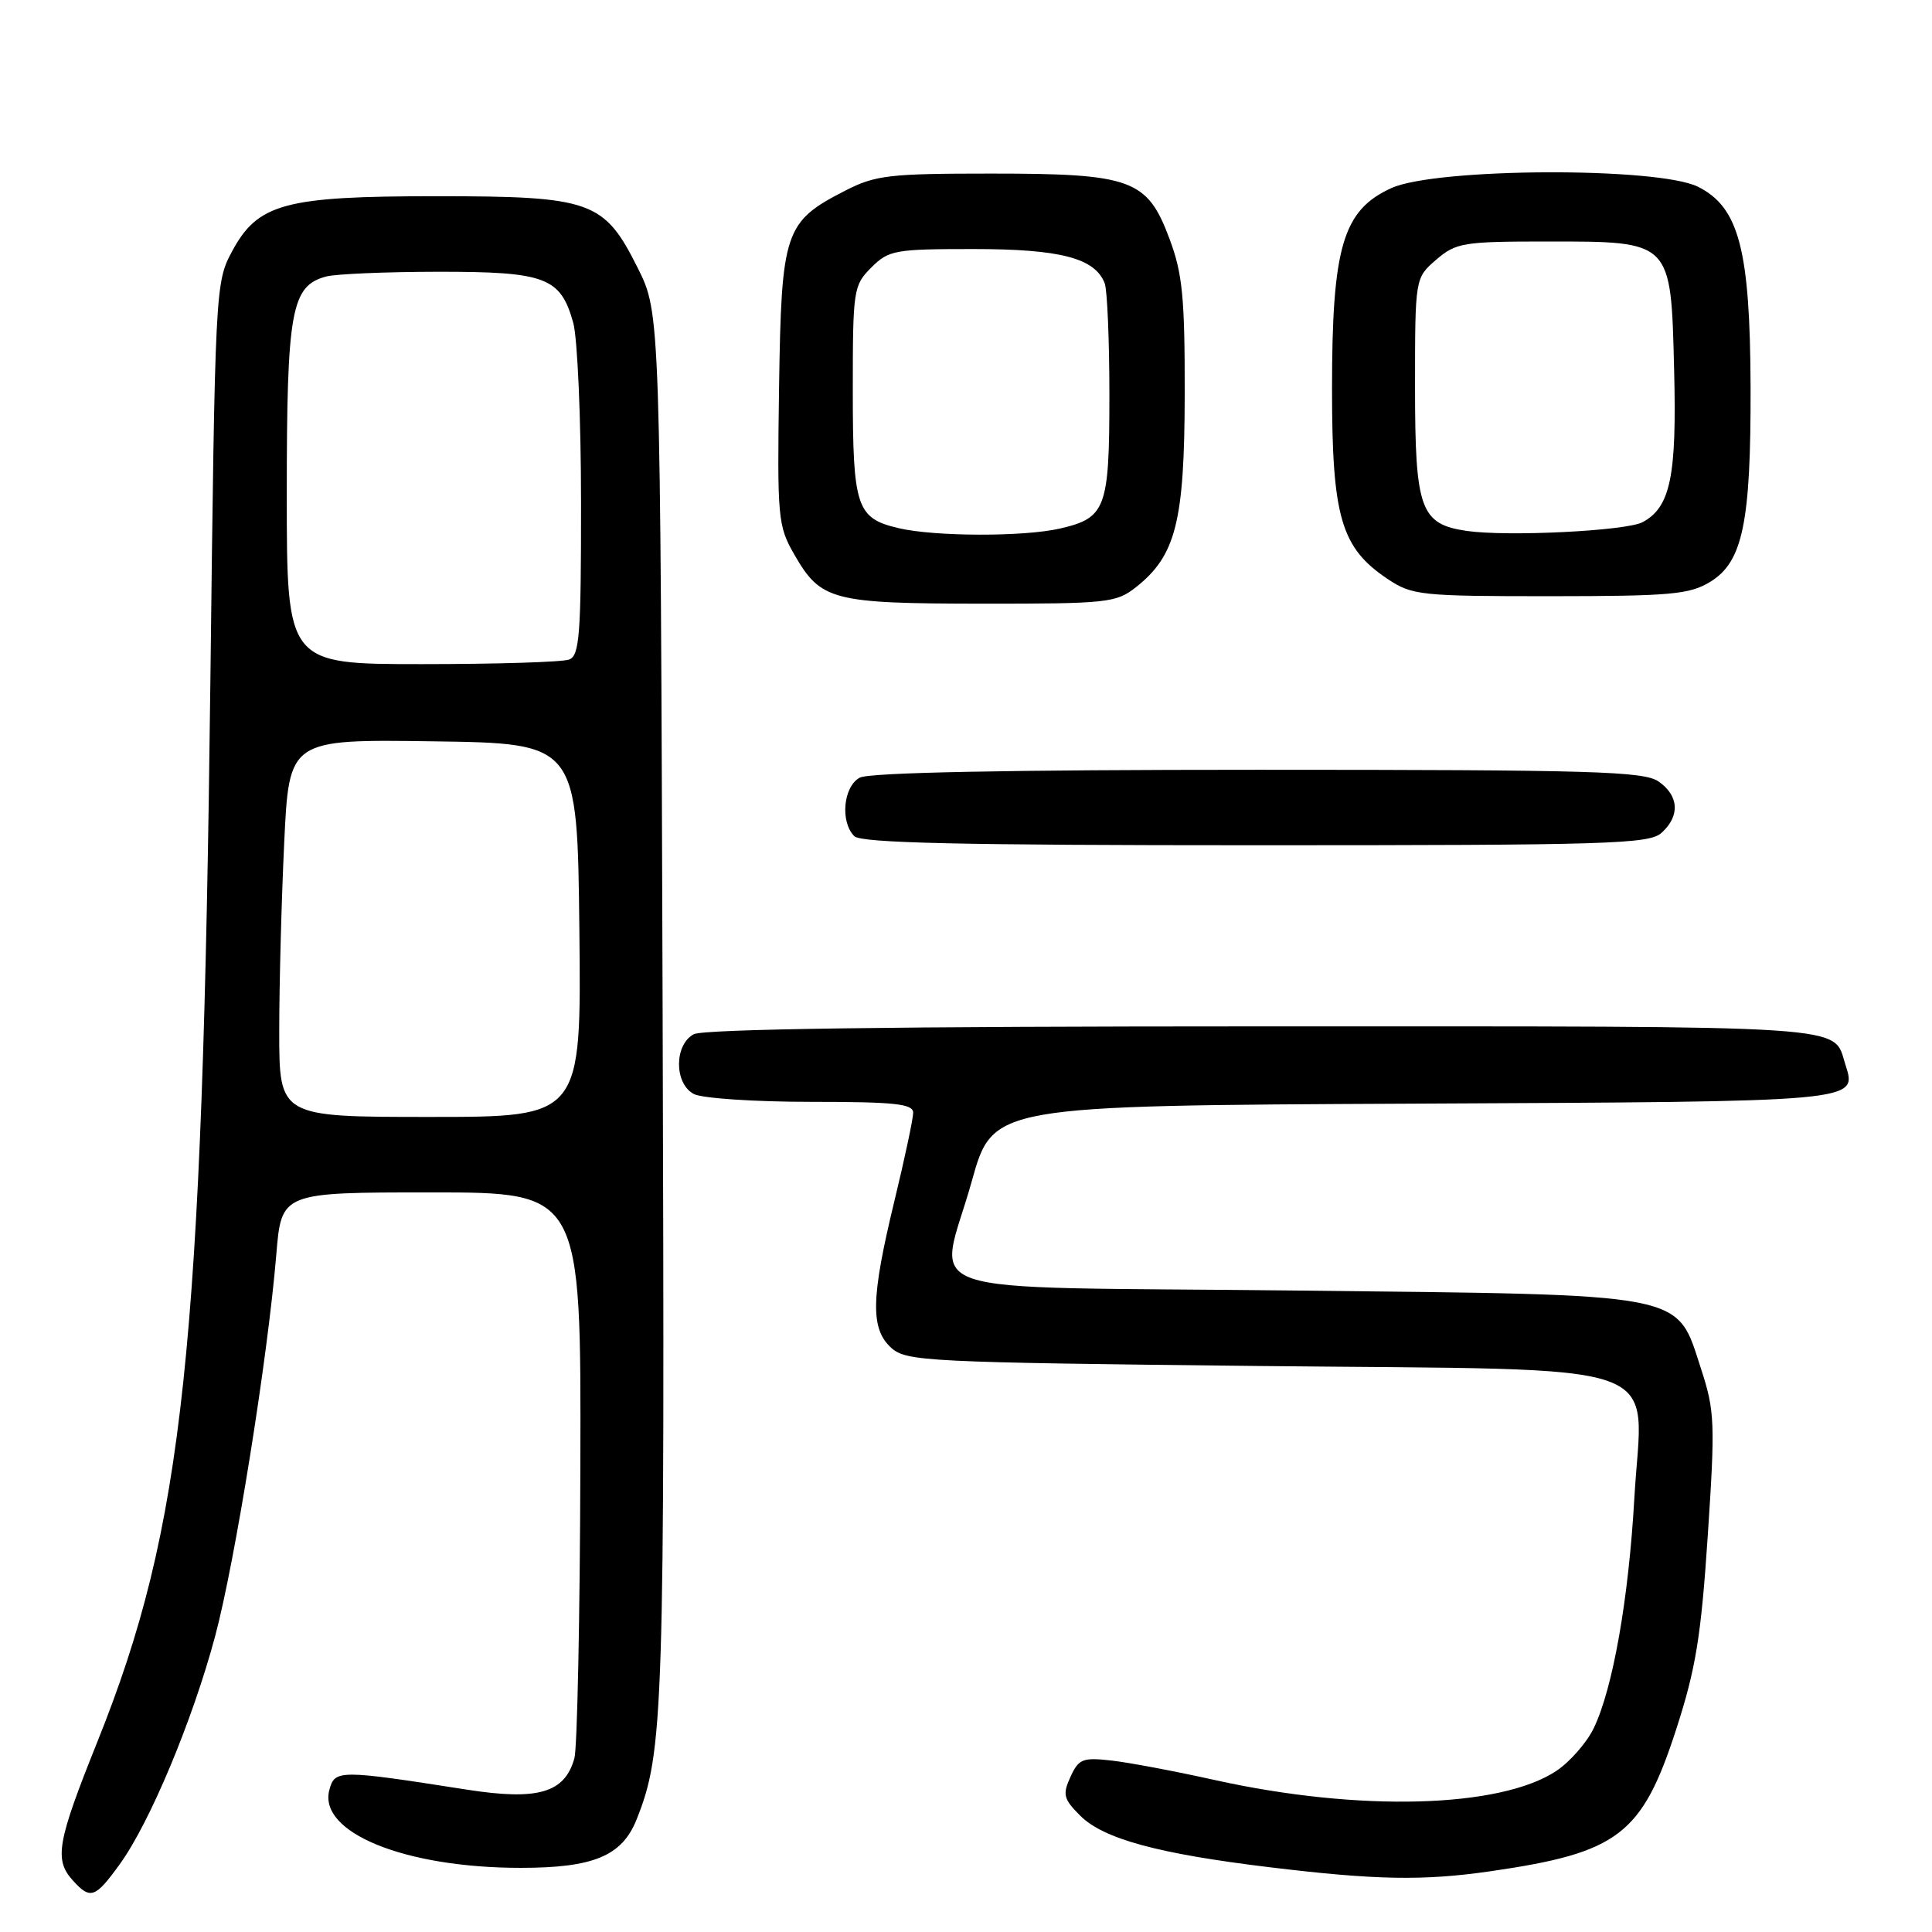 <?xml version="1.0" encoding="UTF-8" standalone="no"?>
<!DOCTYPE svg PUBLIC "-//W3C//DTD SVG 1.1//EN" "http://www.w3.org/Graphics/SVG/1.1/DTD/svg11.dtd" >
<svg xmlns="http://www.w3.org/2000/svg" xmlns:xlink="http://www.w3.org/1999/xlink" version="1.1" viewBox="0 0 256 256">
 <g >
 <path fill="currentColor"
d=" M 15.86 247.03 C 19.83 241.56 25.51 227.99 28.50 216.83 C 31.15 206.93 35.47 180.00 36.61 166.25 C 37.29 158.00 37.29 158.00 57.14 158.00 C 77.00 158.00 77.00 158.00 76.90 194.25 C 76.85 214.19 76.49 231.62 76.11 232.98 C 74.83 237.58 71.28 238.61 61.82 237.13 C 44.94 234.49 44.37 234.49 43.65 237.14 C 42.09 242.80 53.59 247.50 69.00 247.50 C 78.63 247.50 82.41 245.93 84.34 241.12 C 87.94 232.10 88.10 227.24 87.80 133.50 C 87.50 41.50 87.50 41.50 84.50 35.50 C 80.05 26.60 78.38 26.00 57.77 26.00 C 37.65 26.00 34.14 26.96 30.71 33.38 C 28.54 37.43 28.49 38.37 27.88 90.00 C 26.83 178.93 24.35 202.25 12.92 230.75 C 7.57 244.08 7.15 246.41 9.65 249.17 C 11.98 251.74 12.61 251.52 15.86 247.03 Z  M 197.50 247.95 C 214.45 245.50 217.57 243.12 222.10 229.16 C 224.71 221.10 225.40 216.85 226.29 203.45 C 227.28 188.59 227.21 186.95 225.43 181.48 C 222.06 171.16 224.26 171.59 171.50 171.00 C 119.14 170.42 124.40 172.20 128.77 156.50 C 131.56 146.50 131.56 146.50 187.16 146.24 C 246.77 145.96 246.10 146.03 244.52 141.05 C 242.83 135.75 246.64 136.00 167.36 136.00 C 118.61 136.00 93.22 136.35 91.93 137.04 C 89.32 138.43 89.32 143.57 91.93 144.96 C 93.00 145.53 99.97 146.00 107.43 146.00 C 118.56 146.00 121.00 146.26 121.00 147.44 C 121.00 148.23 119.88 153.51 118.50 159.19 C 115.40 172.00 115.31 176.07 118.10 178.60 C 120.09 180.39 122.77 180.53 166.69 181.00 C 222.63 181.60 217.62 179.84 216.56 198.50 C 215.80 211.92 213.71 223.74 211.18 228.99 C 210.26 230.90 208.03 233.45 206.23 234.65 C 198.80 239.59 180.09 240.10 161.00 235.87 C 155.78 234.71 149.60 233.54 147.27 233.28 C 143.46 232.85 142.93 233.06 141.84 235.45 C 140.77 237.79 140.92 238.37 143.14 240.59 C 146.21 243.66 153.43 245.63 168.24 247.42 C 182.27 249.12 188.59 249.24 197.50 247.95 Z  M 220.17 110.35 C 222.63 108.12 222.48 105.45 219.78 103.56 C 217.84 102.20 211.11 102.00 166.71 102.00 C 133.58 102.00 115.19 102.36 113.93 103.04 C 111.74 104.21 111.30 108.90 113.20 110.80 C 114.10 111.70 127.28 112.00 166.37 112.00 C 213.33 112.00 218.52 111.84 220.17 110.35 Z  M 150.49 77.83 C 155.81 73.64 156.95 69.14 156.98 52.29 C 157.00 39.40 156.69 36.24 154.96 31.63 C 152.02 23.75 149.95 23.00 131.31 23.00 C 117.84 23.00 116.00 23.21 112.02 25.25 C 103.95 29.38 103.54 30.59 103.23 51.32 C 102.98 68.69 103.07 69.68 105.25 73.48 C 108.76 79.58 110.26 79.97 130.12 79.99 C 146.69 80.00 147.89 79.87 150.49 77.83 Z  M 226.61 77.10 C 230.93 74.46 232.01 69.25 231.96 51.31 C 231.90 33.08 230.43 27.47 225.00 24.75 C 219.70 22.10 190.30 22.23 184.37 24.92 C 177.94 27.84 176.50 32.69 176.50 51.50 C 176.50 68.55 177.69 72.60 183.90 76.74 C 187.12 78.88 188.26 79.00 205.40 79.00 C 221.40 78.99 223.86 78.77 226.61 77.10 Z  M 37.00 136.66 C 37.00 130.42 37.30 119.16 37.66 111.64 C 38.31 97.96 38.31 97.96 57.41 98.23 C 76.50 98.50 76.50 98.50 76.77 123.25 C 77.03 148.00 77.03 148.00 57.02 148.00 C 37.00 148.00 37.00 148.00 37.00 136.66 Z  M 38.00 65.45 C 38.00 41.12 38.59 37.88 43.21 36.64 C 44.47 36.30 51.14 36.02 58.03 36.01 C 72.31 36.00 74.28 36.74 75.96 42.78 C 76.52 44.83 76.99 55.56 76.99 66.64 C 77.00 84.09 76.79 86.87 75.42 87.39 C 74.55 87.73 65.77 88.00 55.92 88.00 C 38.00 88.00 38.00 88.00 38.00 65.45 Z  M 119.05 69.98 C 113.49 68.67 113.00 67.21 113.00 51.76 C 113.00 38.39 113.08 37.82 115.45 35.45 C 117.77 33.14 118.56 33.00 129.00 33.00 C 140.52 33.00 145.09 34.20 146.38 37.54 C 146.72 38.44 147.00 45.12 147.00 52.39 C 147.00 67.37 146.54 68.63 140.47 70.03 C 135.70 71.14 123.84 71.11 119.05 69.98 Z  M 194.35 70.35 C 188.21 69.45 187.50 67.49 187.50 51.31 C 187.50 36.83 187.50 36.83 190.31 34.41 C 192.93 32.16 193.88 32.00 204.94 32.00 C 221.59 32.00 221.40 31.81 221.83 49.01 C 222.19 63.13 221.34 67.21 217.65 69.19 C 215.47 70.35 199.77 71.13 194.35 70.35 Z "/>
</g>
</svg>